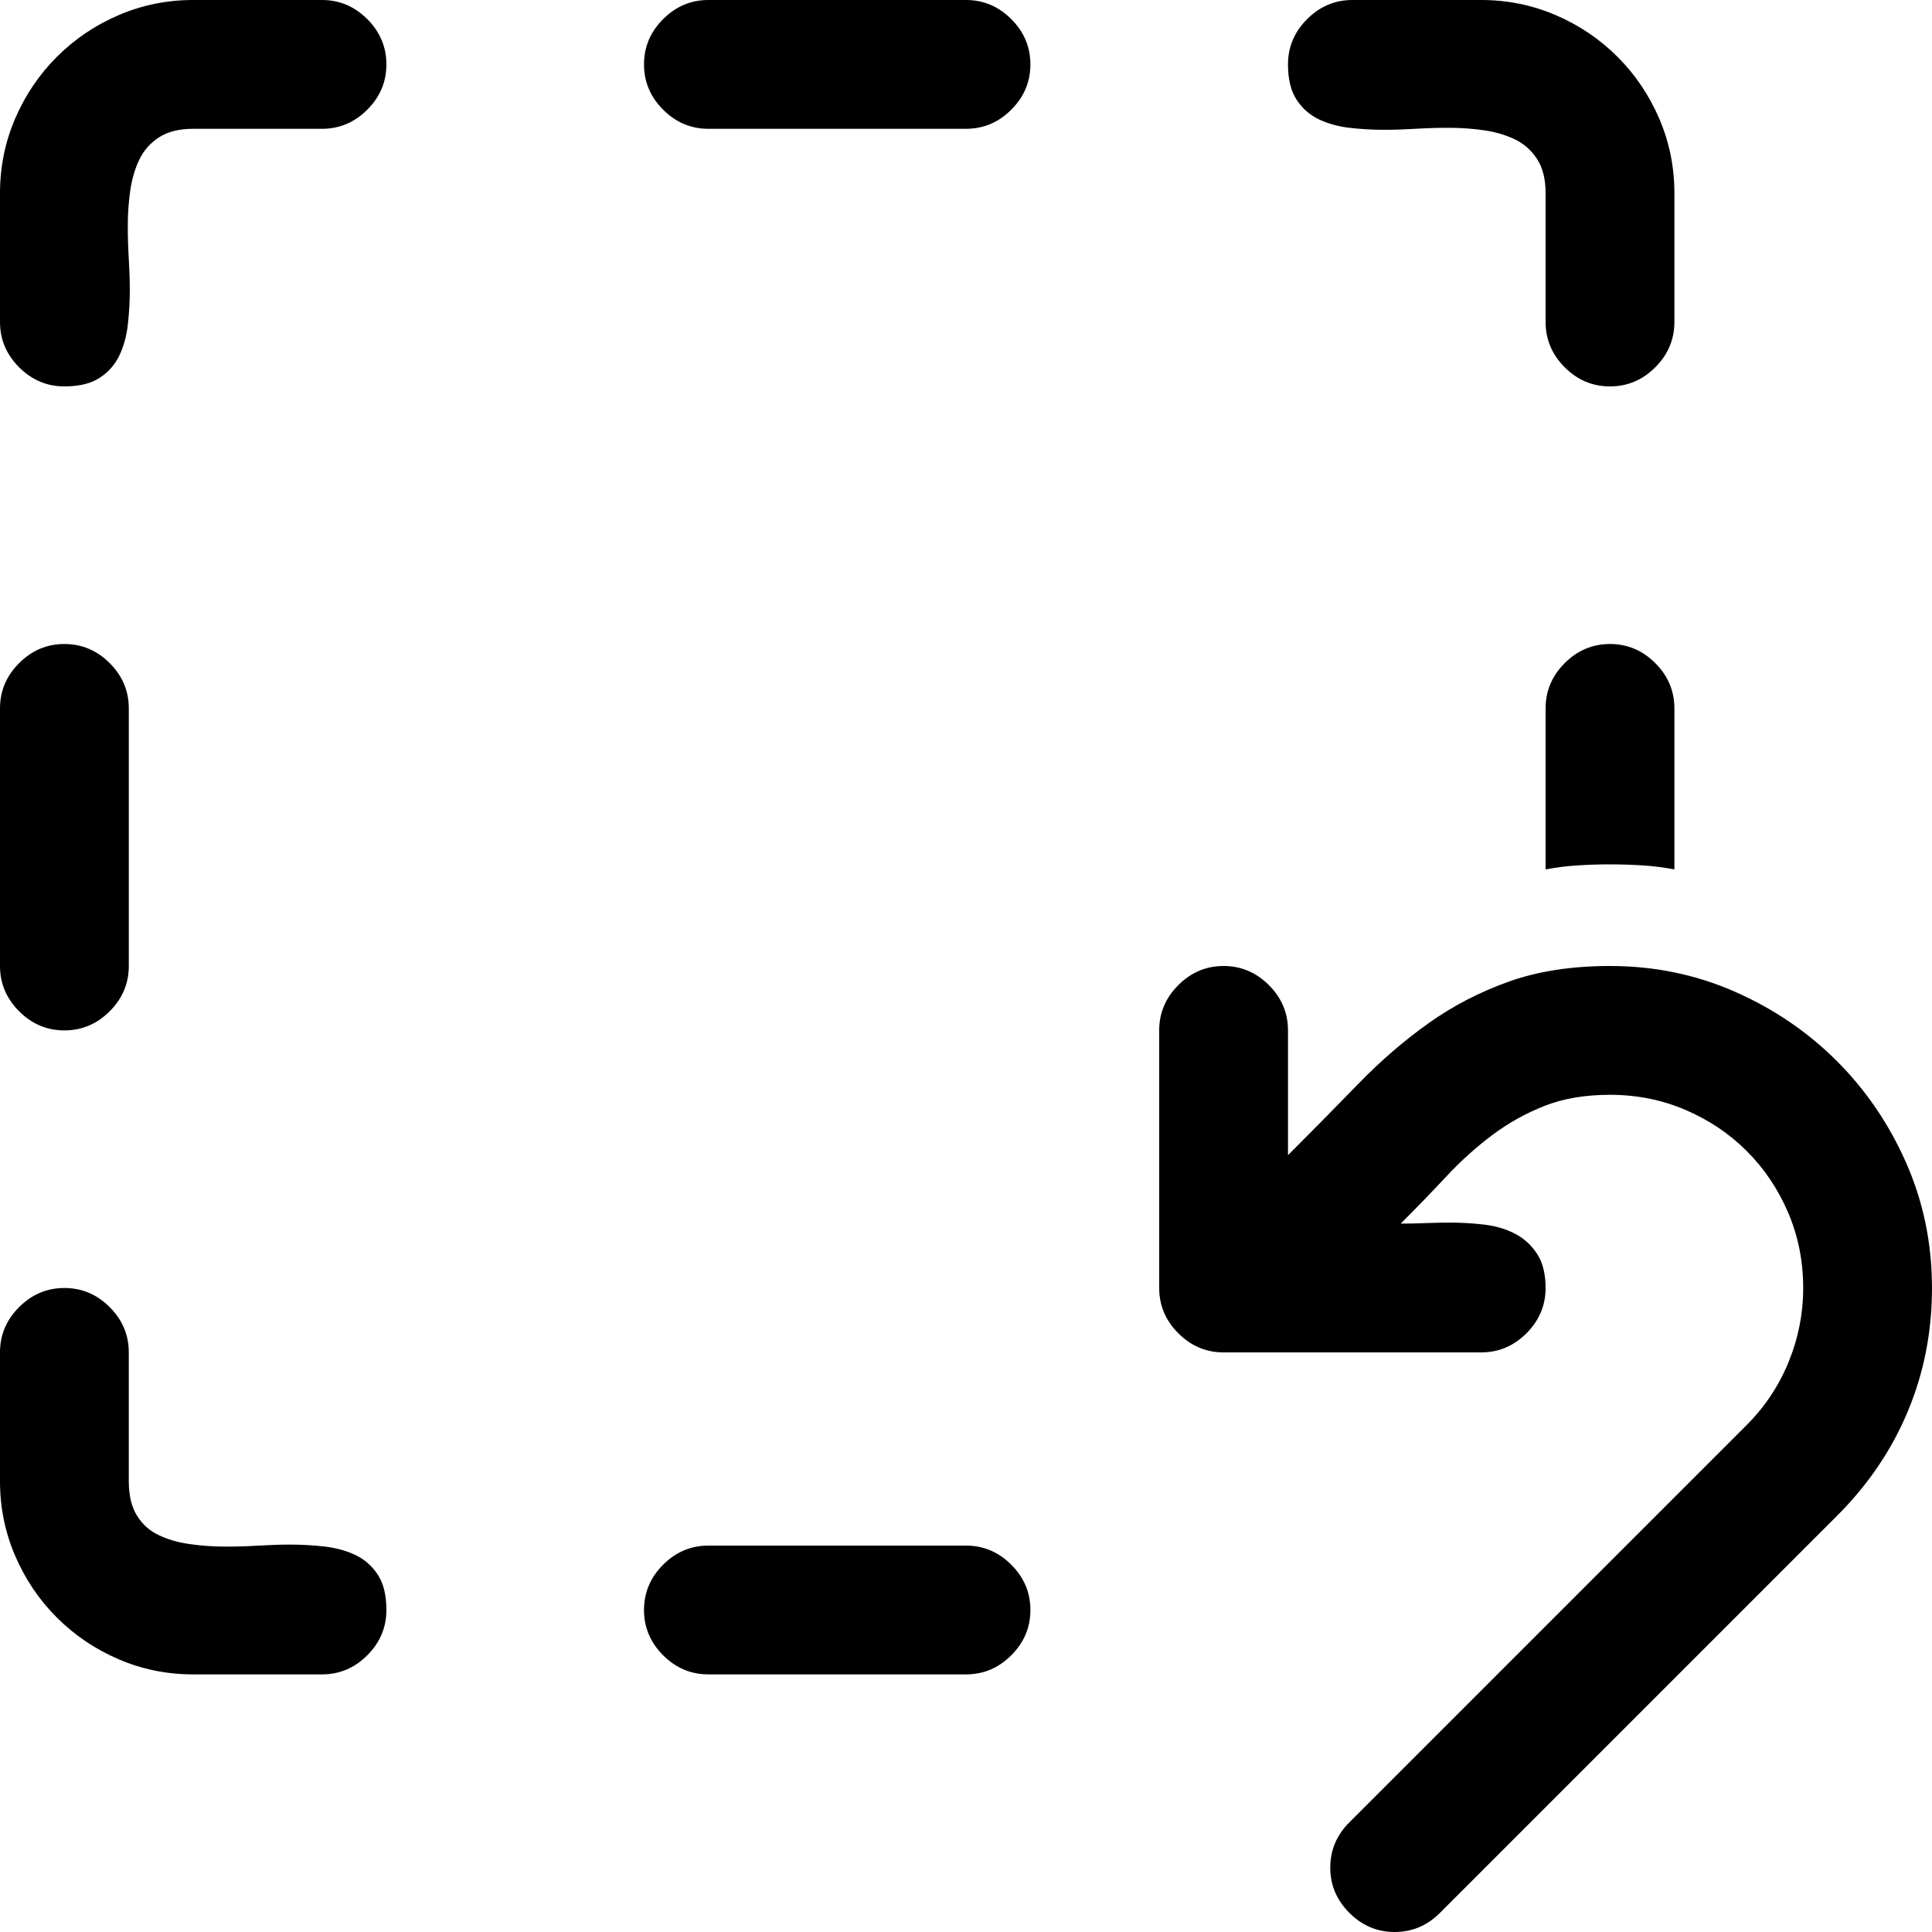 <?xml version="1.0" encoding="utf-8"?>
<svg id="" width="16" height="16" style="width:16px;height:16px;" version="1.1" xmlns="http://www.w3.org/2000/svg" viewBox="0 0 2048 2048" enable-background="new 0 0 2048 2048" xml:space="preserve">
    <path fill="#000" d="M341.33 0 q27.74 0 48.01 20.27 q20.26 20.27 20.26 48 q0 27.73 -20.26 48 q-20.27 20.27 -48.01 20.27 l-136.53 0 q-22.4 0 -36.27 9.07 q-13.87 9.07 -20.8 23.47 q-6.94 14.4 -9.6 32.53 q-2.66 18.13 -2.66 37.33 q0 18.14 1.06 35.74 q1.06 17.6 1.06 32.53 q0 19.2 -2.13 37.33 q-2.13 18.14 -9.06 32.54 q-6.93 14.4 -20.8 23.46 q-13.87 9.06 -37.33 9.06 q-27.74 0 -48 -20.26 q-20.27 -20.27 -20.27 -48.01 l0 -136.53 q0 -41.6 16 -78.94 q16 -37.33 44.27 -65.6 q28.27 -28.27 65.6 -44.27 q37.33 -16 78.94 -16 l136.53 0 ZM1024 0 q27.73 0 48 20.27 q20.27 20.27 20.27 48 q0 27.73 -20.27 48 q-20.27 20.27 -48 20.27 l-273.07 0 q-27.73 0 -48 -20.27 q-20.26 -20.27 -20.26 -48 q0 -27.74 20.26 -48 q20.27 -20.27 48 -20.27 l273.07 0 ZM1365.33 68.27 q0 -27.74 20.27 -48 q20.27 -20.27 48 -20.27 l136.53 0 q41.6 0 78.93 16 q37.34 16 65.6 44.27 q28.27 28.27 44.27 65.6 q16 37.33 16 78.94 l0 136.53 q0 27.74 -20.27 48.01 q-20.26 20.26 -47.99 20.26 q-27.74 0 -48.01 -20.26 q-20.26 -20.27 -20.26 -48.01 l0 -136.53 q0 -22.4 -9.07 -36.27 q-9.07 -13.87 -23.47 -20.8 q-14.4 -6.94 -32.53 -9.6 q-18.13 -2.66 -37.34 -2.66 q-18.13 0 -35.73 1.06 q-17.6 1.06 -32.54 1.06 q-19.2 0 -37.33 -2.13 q-18.13 -2.13 -32.53 -9.06 q-14.4 -6.93 -23.47 -20.8 q-9.07 -13.87 -9.07 -37.33 ZM0 1024 l0 -273.07 q0 -27.73 20.27 -48 q20.27 -20.26 48 -20.26 q27.73 0 48 20.26 q20.27 20.27 20.27 48 l0 273.07 q0 27.73 -20.27 48 q-20.27 20.27 -48 20.27 q-27.74 0 -48 -20.27 q-20.27 -20.27 -20.27 -48 ZM1774.93 750.93 l0 170.67 q-17.06 -3.2 -34.13 -4.26 q-17.07 -1.07 -34.13 -1.07 q-17.07 0 -34.14 1.07 q-17.06 1.06 -34.13 4.26 l0 -170.67 q0 -27.73 20.26 -48 q20.27 -20.26 48.01 -20.26 q27.73 0 47.99 20.26 q20.27 20.27 20.27 48 ZM2048 1365.33 q0 69.34 -25.6 130.67 q-25.6 61.33 -74.67 110.4 l-421.33 421.33 q-20.27 20.27 -48 20.27 q-27.73 0 -48 -20.26 q-20.27 -20.27 -20.27 -48.01 q0 -27.73 20.27 -48 l421.33 -421.33 q28.8 -28.8 44.27 -66.67 q15.47 -37.87 15.47 -78.4 q0 -42.66 -16 -79.99 q-16 -37.34 -43.73 -65.07 q-27.74 -27.73 -65.07 -43.73 q-37.34 -16 -79.99 -16 q-39.47 0 -69.34 11.73 q-29.87 11.74 -55.47 30.94 q-25.6 19.2 -48.53 43.73 q-22.93 24.54 -48.54 50.13 q12.8 0 26.13 -0.54 q13.34 -0.53 26.13 -0.53 q18.13 0 36.27 2.13 q18.13 2.13 32.53 9.6 q14.4 7.46 23.47 21.33 q9.07 13.87 9.07 36.26 q0 27.74 -20.27 48.01 q-20.27 20.26 -48 20.26 l-273.06 0 q-27.74 0 -48 -20.26 q-20.27 -20.27 -20.27 -48.01 l0 -273.06 q0 -27.74 20.27 -48.01 q20.26 -20.26 48 -20.26 q27.73 0 48 20.26 q20.26 20.27 20.26 48.01 l0 132.26 q39.47 -39.46 74.67 -75.73 q35.2 -36.27 74.13 -64 q38.93 -27.73 85.33 -44.27 q46.4 -16.53 107.2 -16.53 q70.4 0 132.26 27.2 q61.87 27.2 108.26 73.6 q46.4 46.4 73.6 108.26 q27.2 61.87 27.2 132.26 ZM409.6 1706.67 q0 27.73 -20.26 47.99 q-20.27 20.27 -48.01 20.27 l-136.53 0 q-41.6 0 -78.94 -16 q-37.33 -16 -65.6 -44.27 q-28.27 -28.26 -44.27 -65.6 q-16 -37.34 -16 -78.93 l0 -136.53 q0 -27.73 20.27 -48 q20.27 -20.27 48 -20.27 q27.73 0 48 20.27 q20.27 20.27 20.27 48 l0 136.53 q0 22.4 8.53 36.27 q8.53 13.87 22.94 20.8 q14.4 6.93 33.06 9.6 q18.66 2.67 37.87 2.67 q18.14 0 35.74 -1.07 q17.6 -1.07 32.53 -1.07 q19.2 0 37.33 2.13 q18.14 2.13 32.54 9.07 q14.4 6.94 23.46 20.8 q9.06 13.87 9.06 37.34 ZM1024 1638.4 q27.73 0 48 20.26 q20.27 20.27 20.27 48.01 q0 27.73 -20.27 47.99 q-20.27 20.27 -48 20.27 l-273.07 0 q-27.73 0 -48 -20.27 q-20.26 -20.26 -20.26 -47.99 q0 -27.74 20.26 -48.01 q20.27 -20.26 48 -20.26 l273.07 0 Z"/>
</svg>